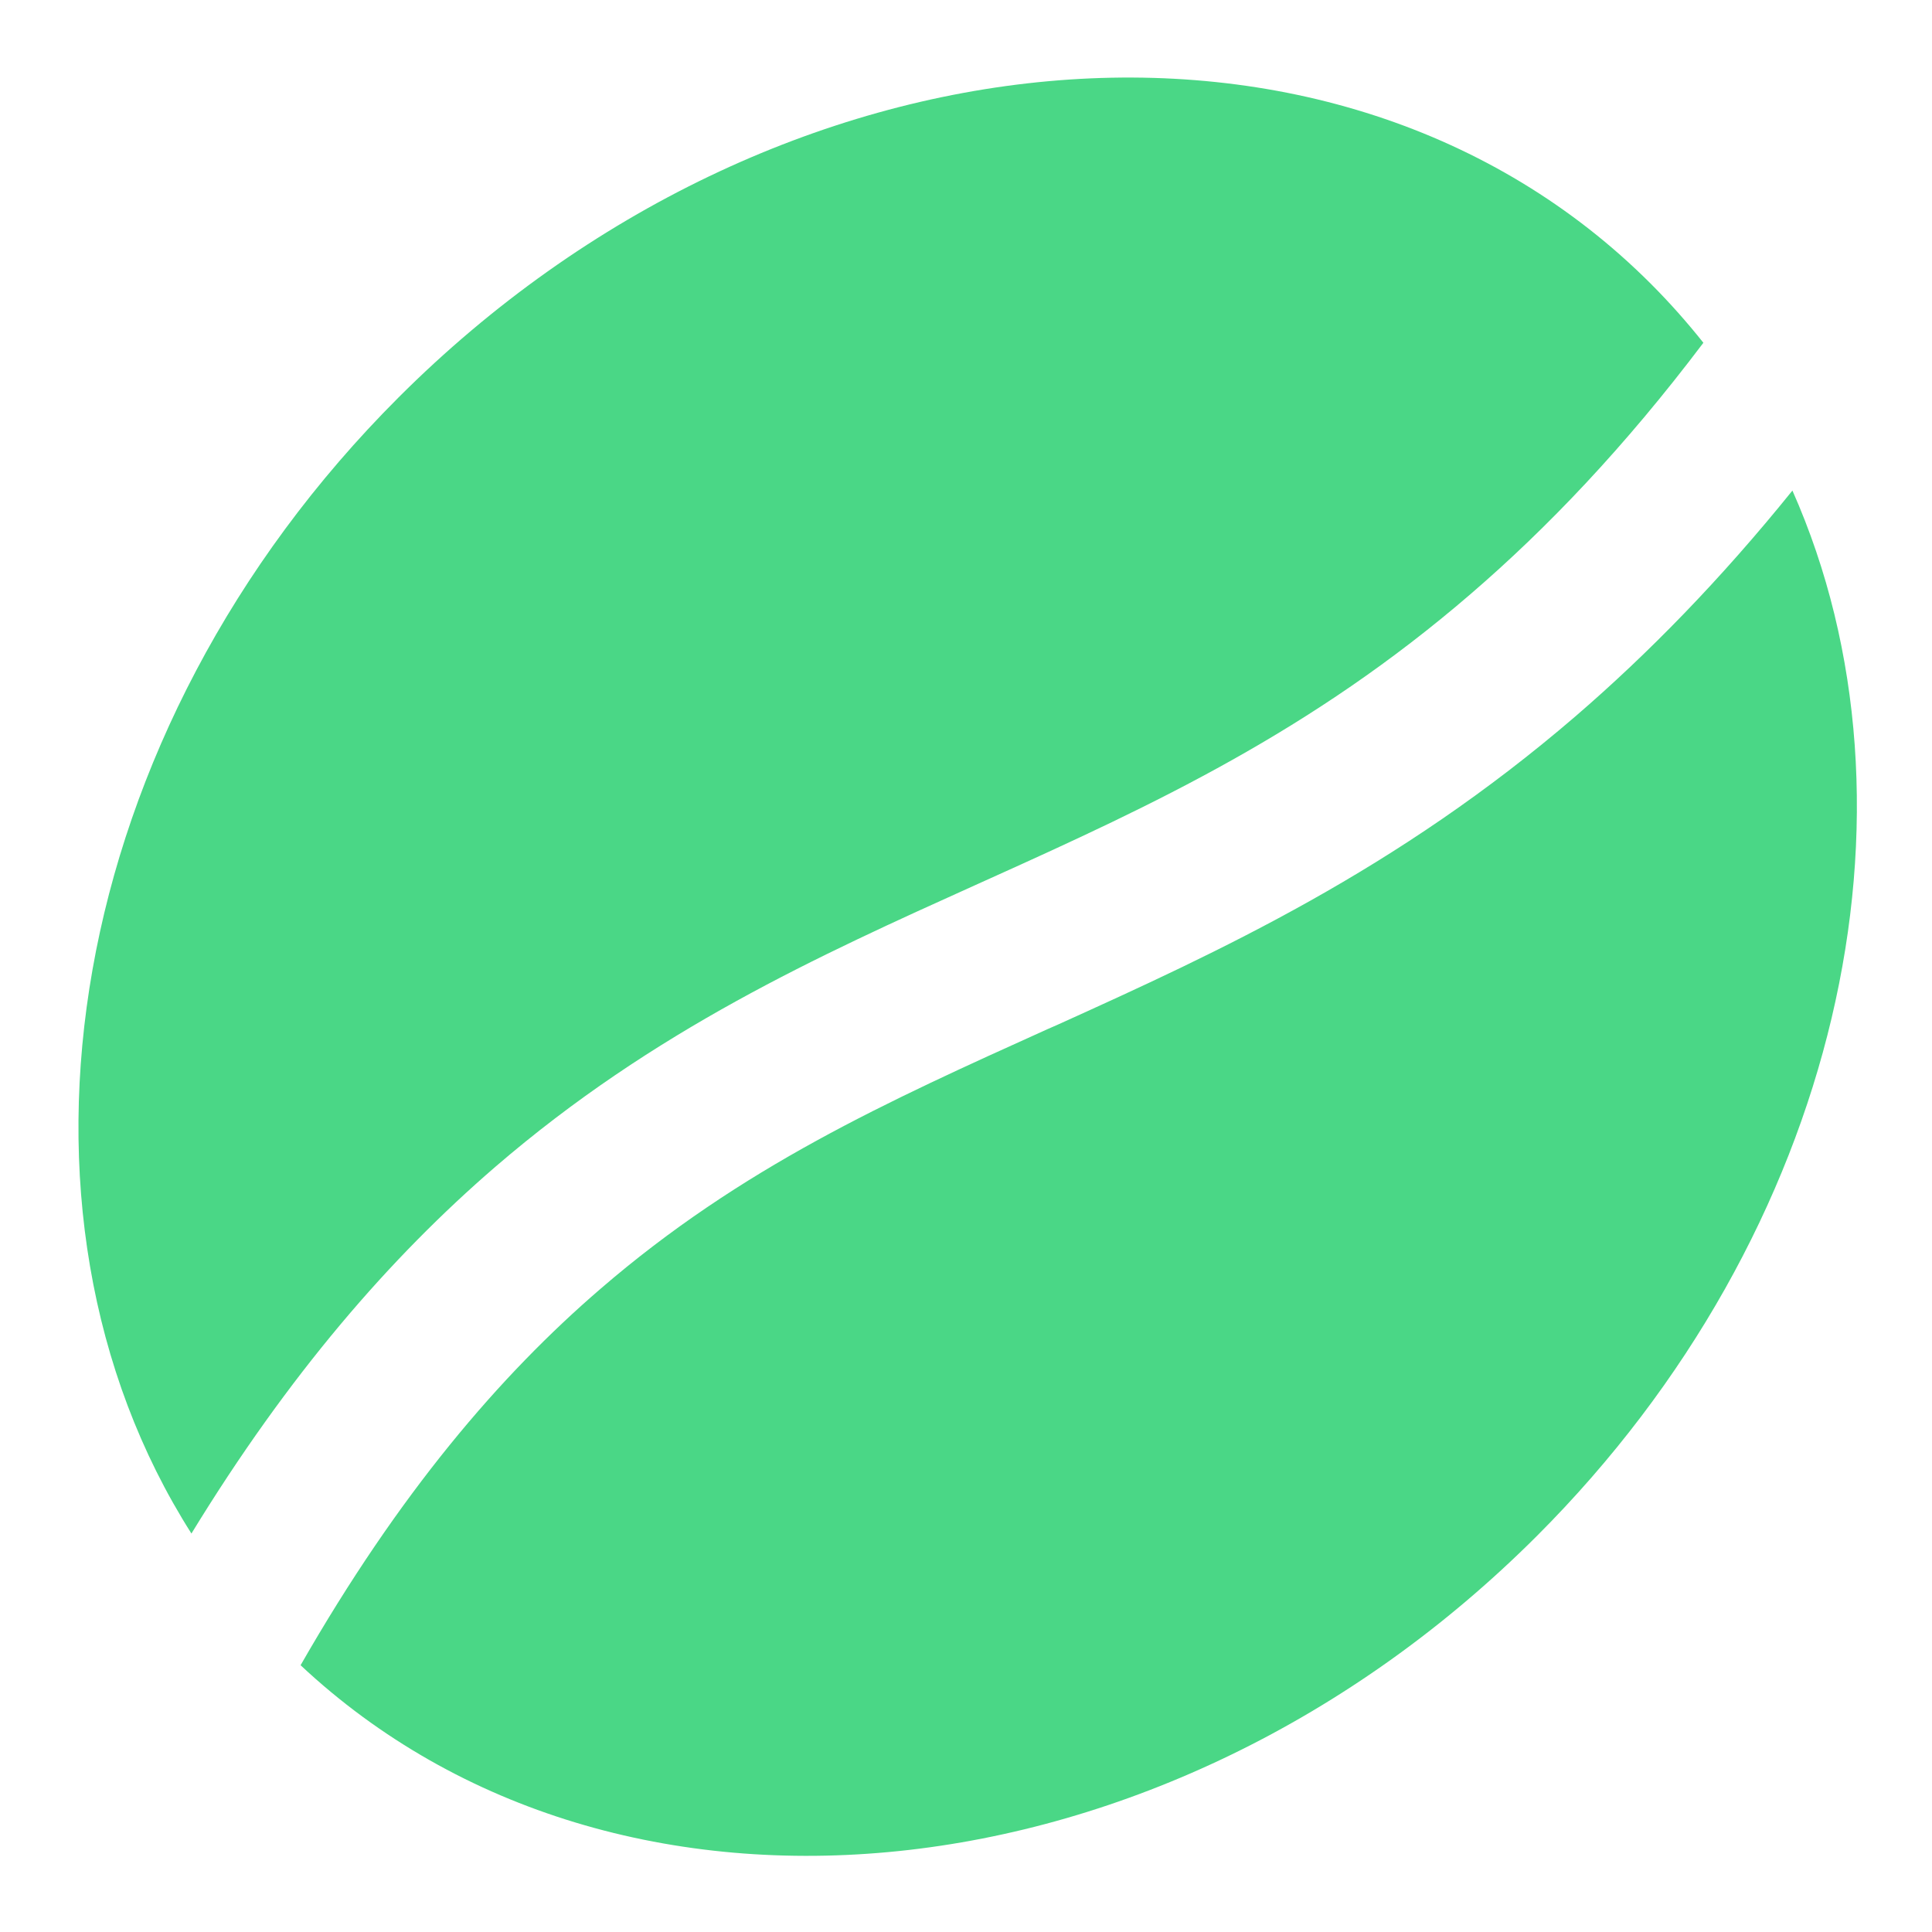 <svg width="12" height="12" viewBox="0 0 12 12" fill="none" xmlns="http://www.w3.org/2000/svg">
    <g clip-path="url(#clip0_2468_37382)">
        <path fill-rule="evenodd" clip-rule="evenodd"
              d="M10.58 2.129C10.091 2.777 9.609 3.281 9.135 3.689C8.142 4.545 7.163 4.999 6.152 5.455L6.061 5.496C5.084 5.937 4.063 6.398 3.077 7.247C2.422 7.812 1.793 8.537 1.189 9.525C-0.087 7.517 0.398 4.545 2.475 2.469C4.818 0.126 8.3 -0.191 10.253 1.762C10.37 1.879 10.479 2.002 10.58 2.129ZM11.133 3.047C10.686 3.601 10.238 4.059 9.788 4.447C8.675 5.405 7.579 5.908 6.564 6.367L6.509 6.391C5.51 6.842 4.604 7.251 3.73 8.005C3.104 8.544 2.48 9.273 1.867 10.343C3.837 12.188 7.242 11.844 9.546 9.54C11.436 7.65 12.008 5.018 11.133 3.047Z"
              fill="#37D379" fill-opacity="0.9"/>
    </g>
    <defs>
        <clipPath id="clip0_2468_37382">
            <rect width="12" height="12" fill="white"/>
        </clipPath>
    </defs>
</svg>
